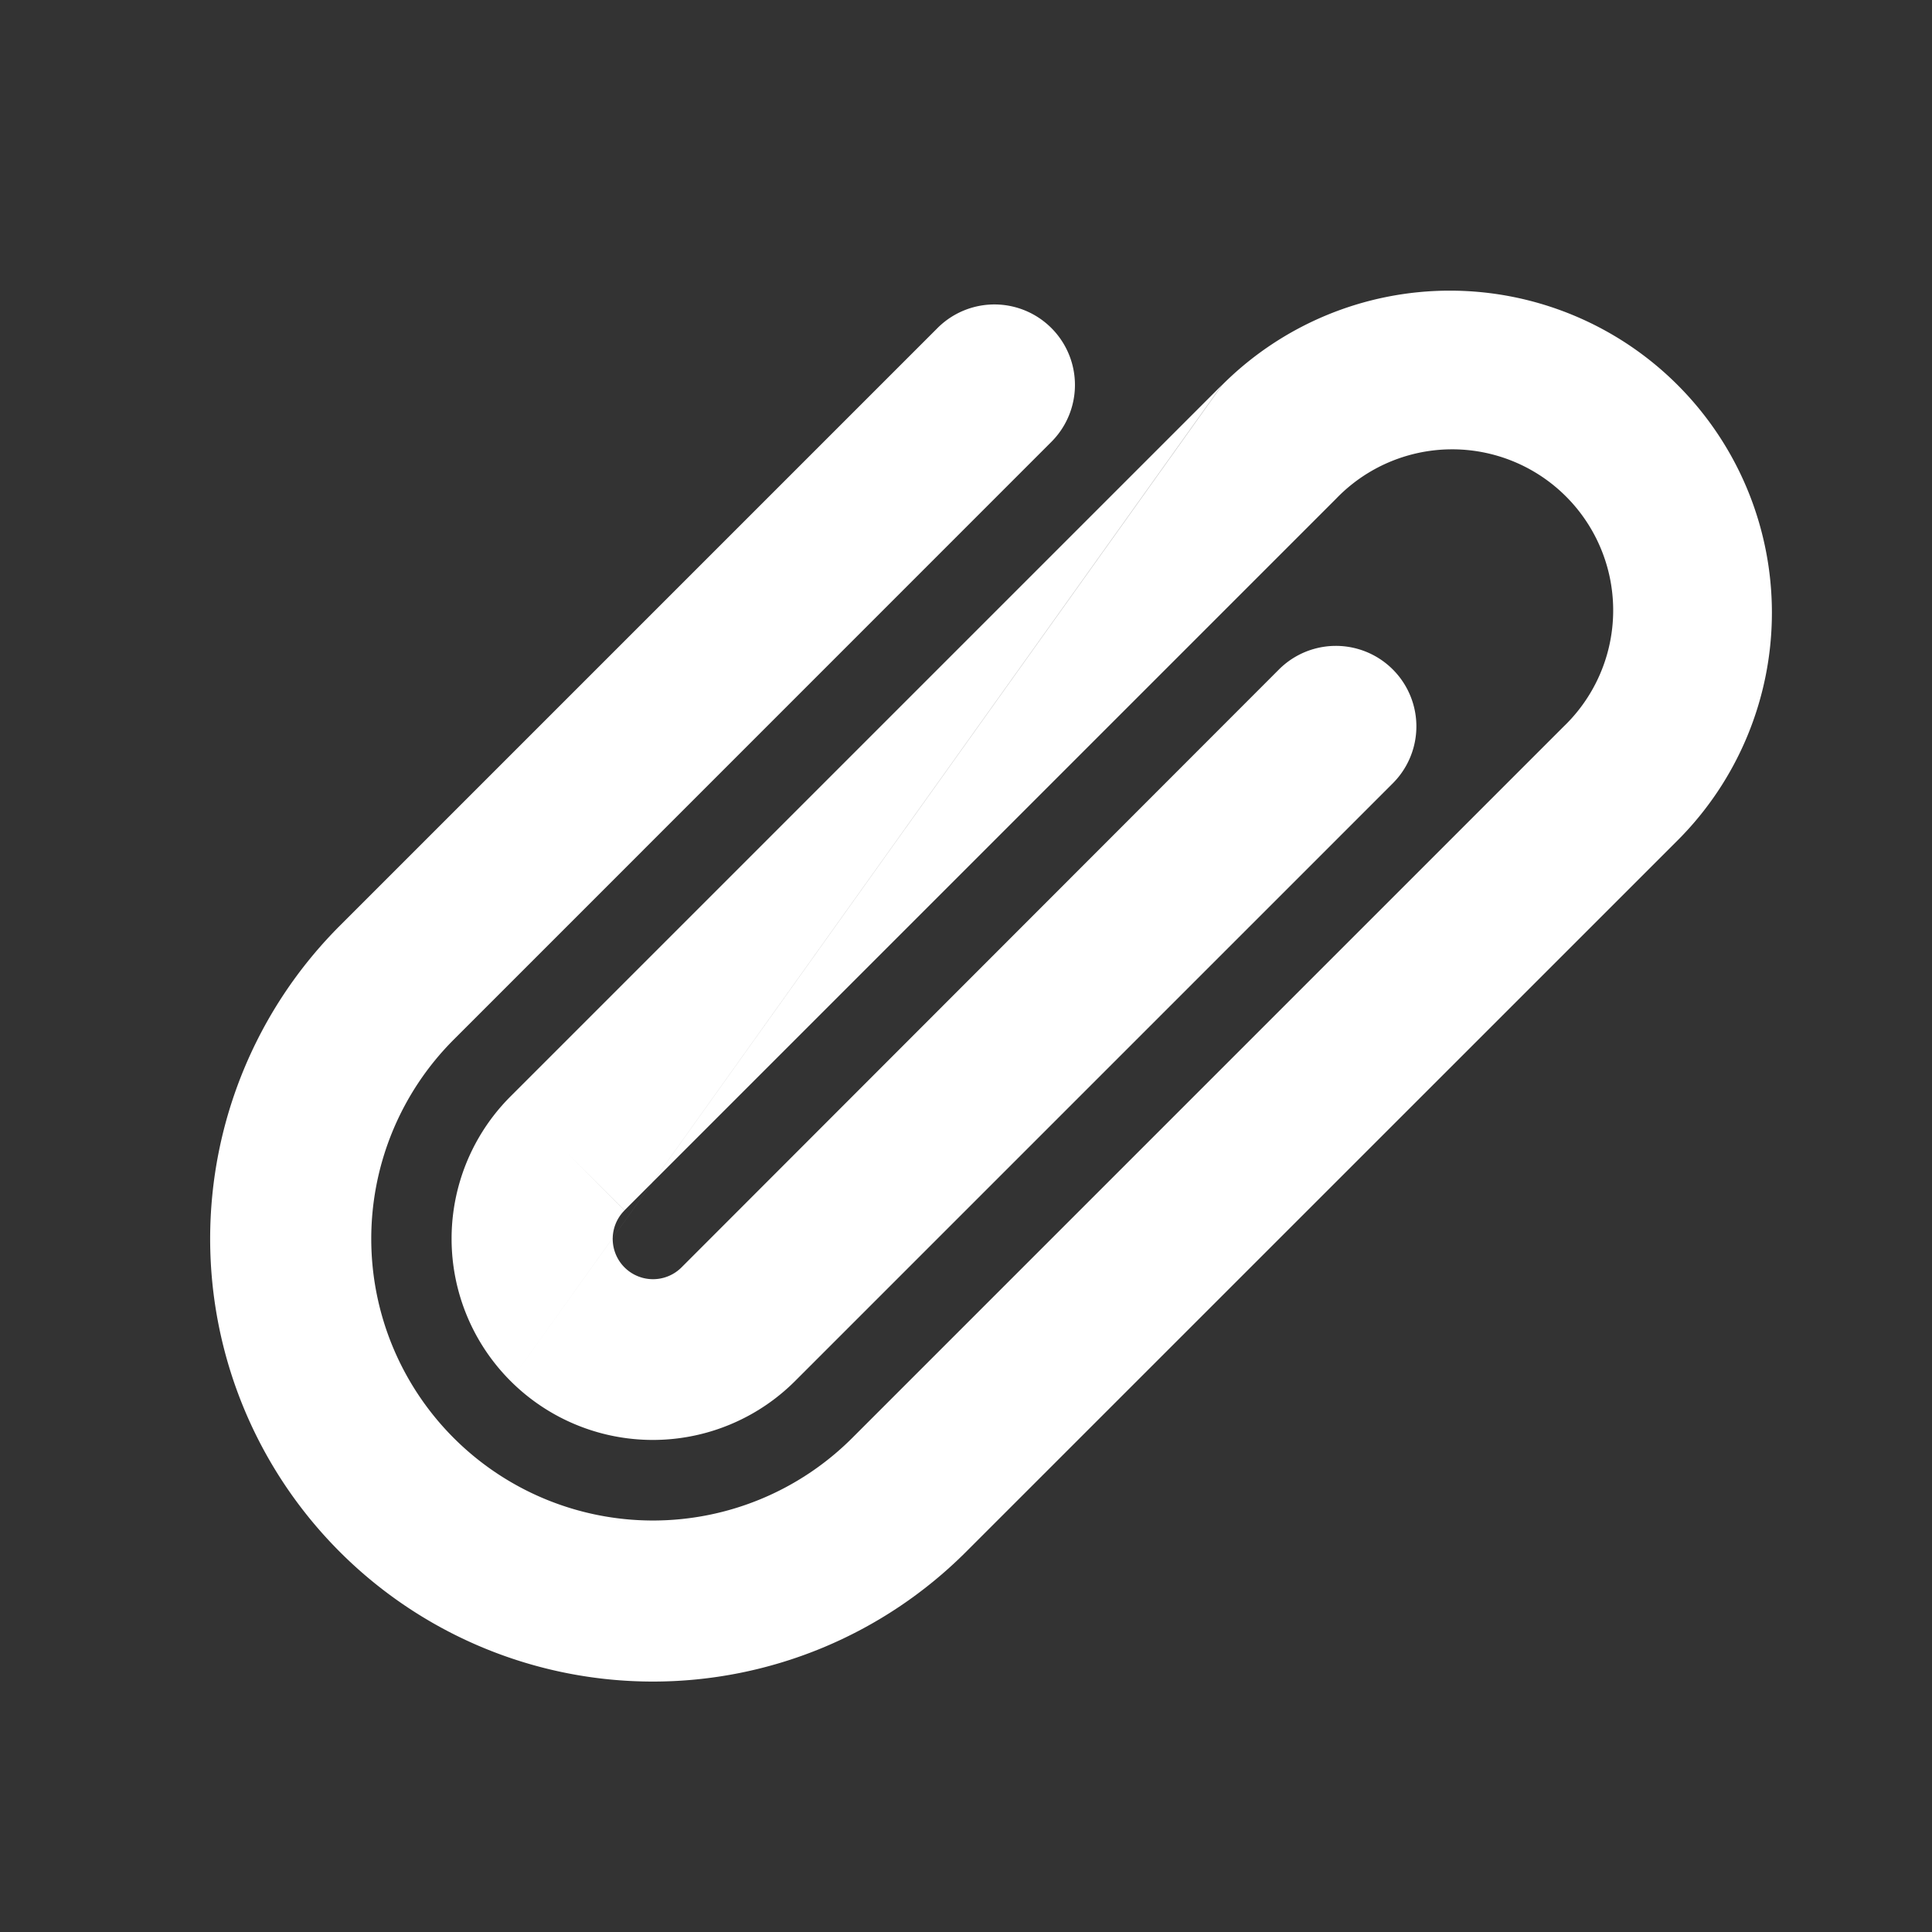 <svg width="20" height="20" fill="none" xmlns="http://www.w3.org/2000/svg"><rect width="100%" height="100%" fill="#333333" stroke="none"/><path fill-rule="evenodd" clip-rule="evenodd" d="M12.652 3.985A3.333 3.333 0 0 1 17.366 8.7L10 16.065a4.583 4.583 0 0 1-6.482-6.482l.59.59-.59-.59 6.187-6.187a.833.833 0 1 1 1.179 1.178l-6.187 6.188-.547-.547.547.547a2.917 2.917 0 0 0 0 4.124l-.587.587.587-.587a2.917 2.917 0 0 0 4.125 0l7.365-7.365a1.667 1.667 0 1 0-2.357-2.357l-7.365 7.365-.59-.589.59.59a.417.417 0 0 0 .59.59L13.24 6.93a.833.833 0 1 1 1.178 1.179l-6.187 6.187a2.083 2.083 0 0 1-2.946 0m0 0a2.083 2.083 0 0 1 0-2.946l7.366-7.366" fill="#fff"/></svg>